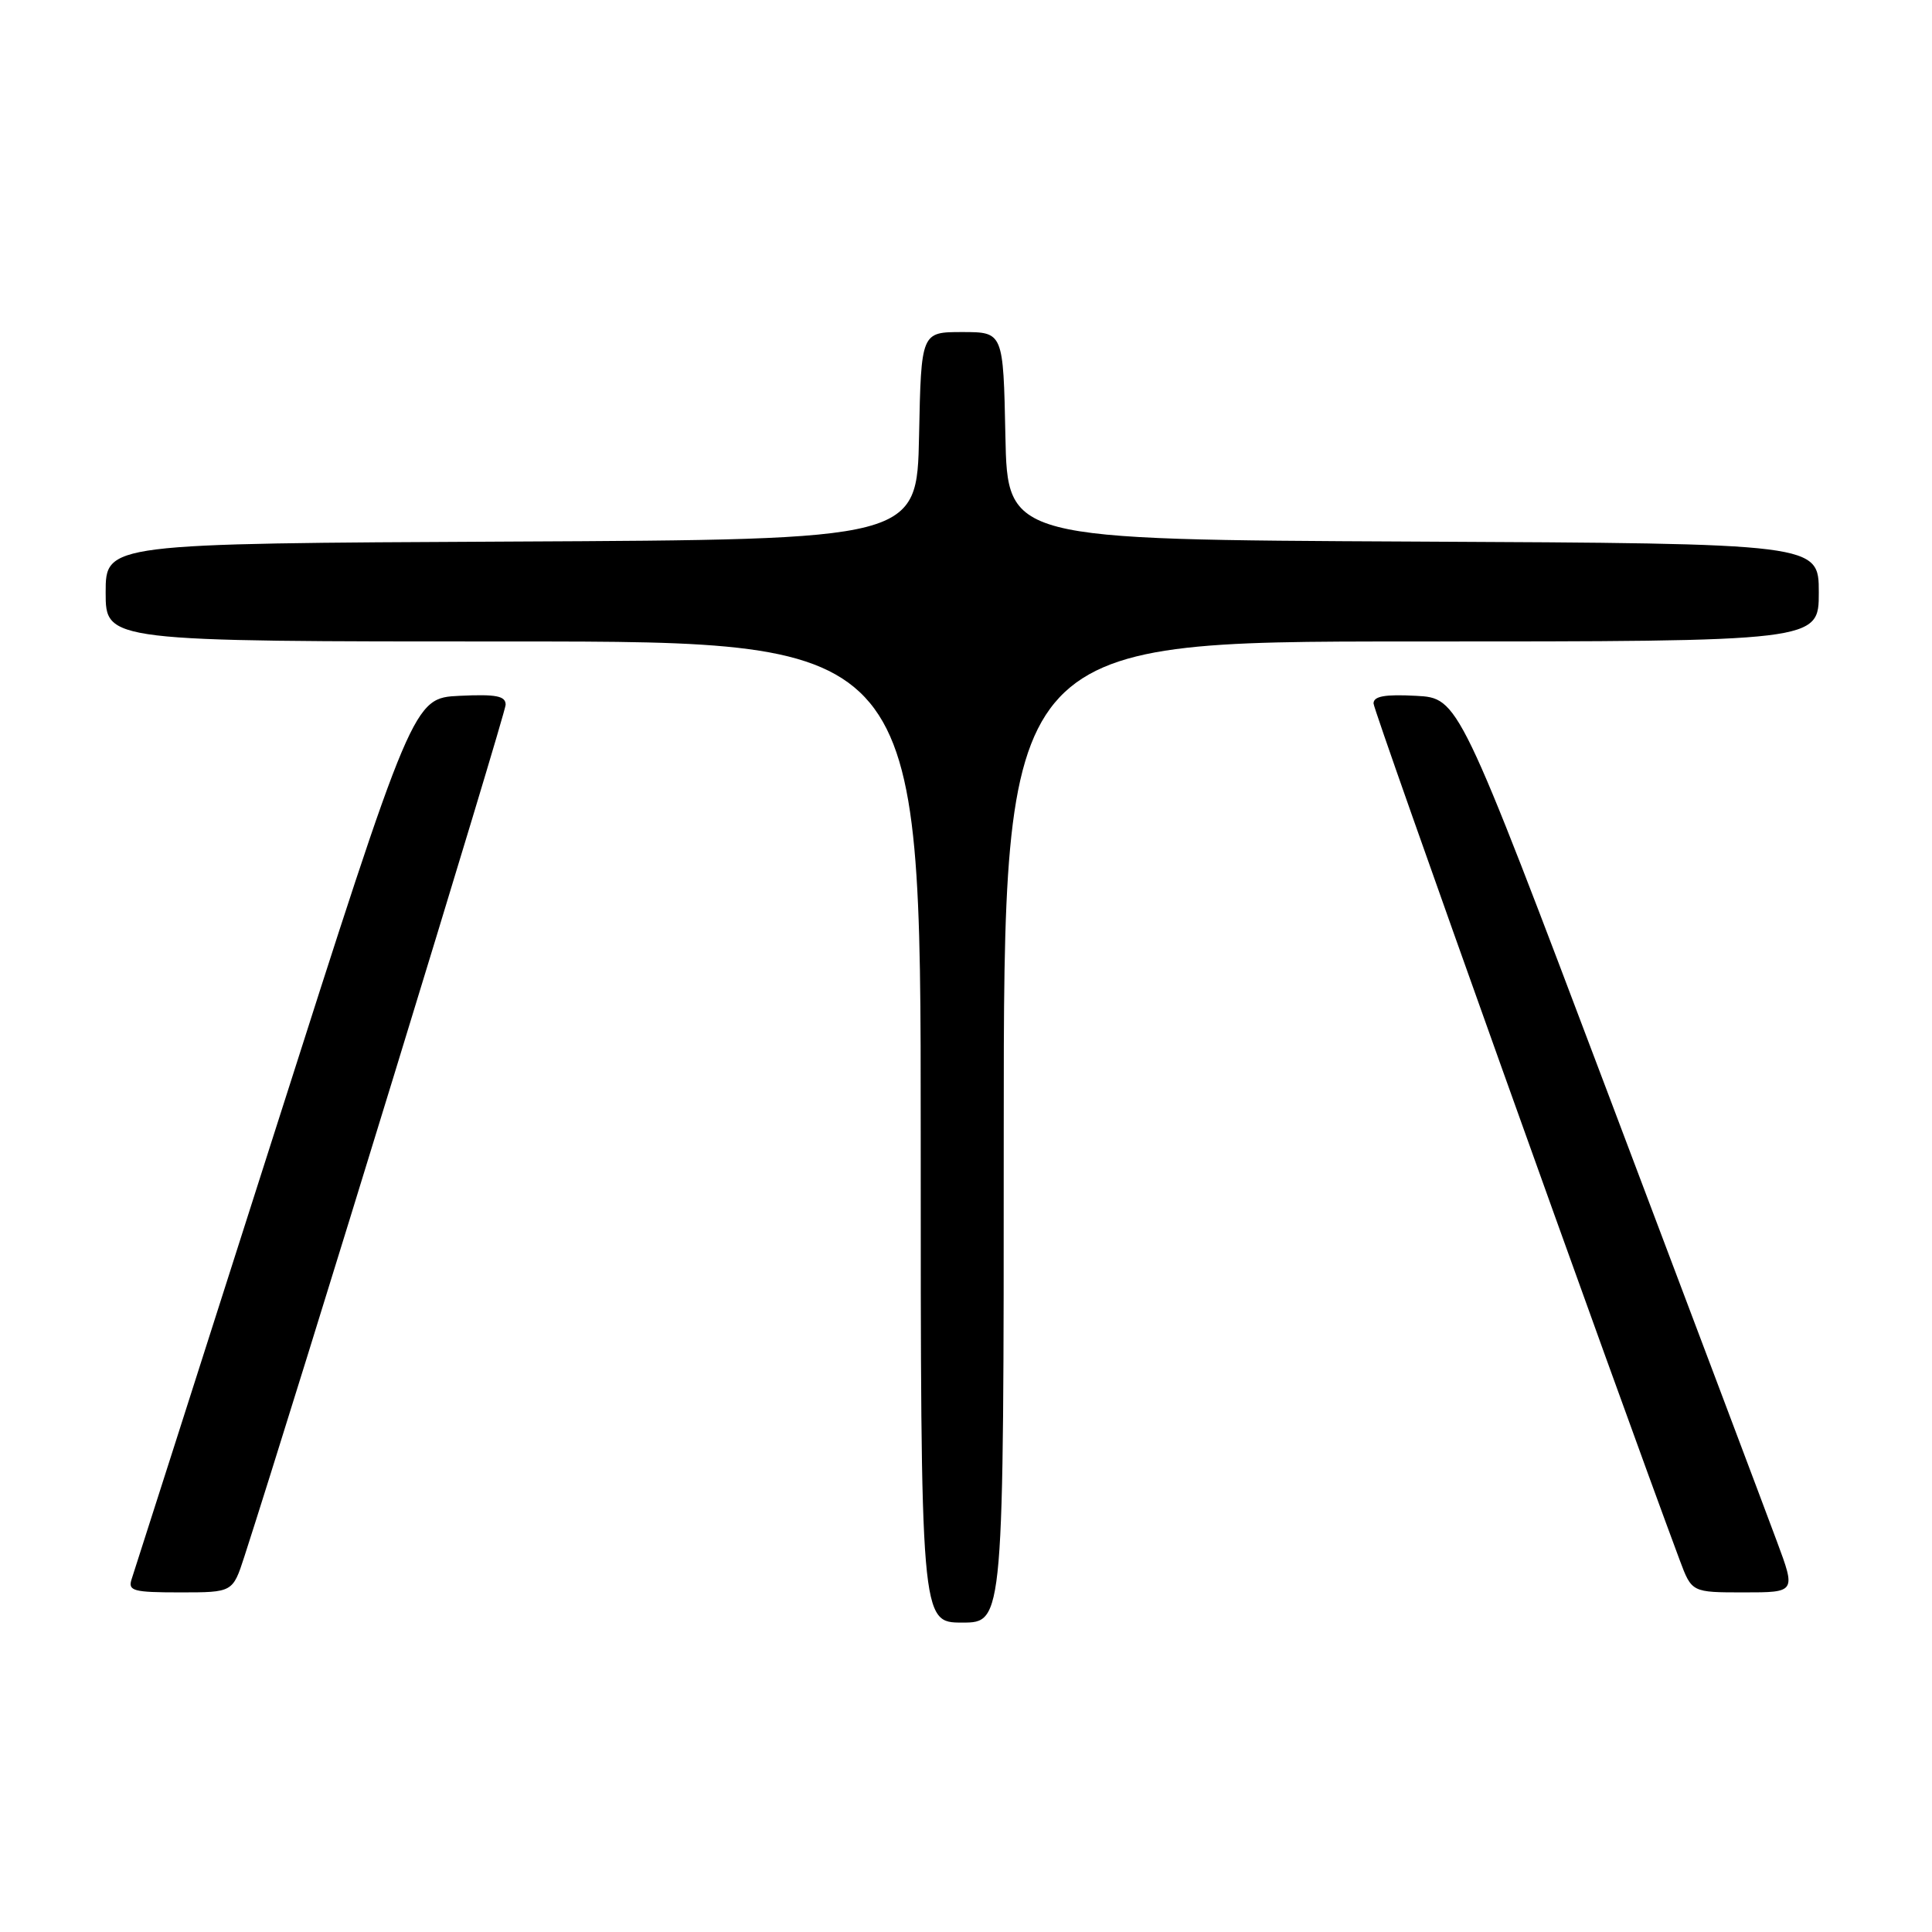 <?xml version="1.0" encoding="UTF-8" standalone="no"?>
<!DOCTYPE svg PUBLIC "-//W3C//DTD SVG 1.1//EN" "http://www.w3.org/Graphics/SVG/1.1/DTD/svg11.dtd" >
<svg xmlns="http://www.w3.org/2000/svg" xmlns:xlink="http://www.w3.org/1999/xlink" version="1.1" viewBox="0 0 256 256">
 <g >
 <path fill="currentColor"
d=" M 133.00 150.00 C 133.00 85.00 133.00 85.00 187.00 85.00 C 241.00 85.00 241.00 85.00 241.00 78.51 C 241.00 72.02 241.00 72.02 187.25 71.76 C 133.50 71.50 133.50 71.50 133.22 57.75 C 132.94 44.00 132.94 44.00 127.50 44.00 C 122.06 44.00 122.06 44.00 121.78 57.75 C 121.50 71.50 121.50 71.50 67.75 71.76 C 14.00 72.02 14.00 72.02 14.00 78.51 C 14.00 85.00 14.00 85.00 68.00 85.00 C 122.00 85.00 122.00 85.00 122.00 150.00 C 122.00 215.00 122.00 215.00 127.50 215.00 C 133.00 215.00 133.00 215.00 133.00 150.00 Z  M 32.38 206.25 C 39.25 185.01 67.00 94.54 67.00 93.38 C 67.00 92.21 65.74 91.97 60.88 92.20 C 54.75 92.50 54.75 92.50 36.39 150.00 C 26.29 181.62 17.76 208.29 17.44 209.25 C 16.93 210.80 17.64 211.00 23.85 211.00 C 30.84 211.00 30.84 211.00 32.38 206.25 Z  M 235.45 204.25 C 234.08 200.54 224.02 173.88 213.11 145.00 C 193.27 92.50 193.27 92.50 187.63 92.20 C 183.50 91.98 182.00 92.25 182.00 93.21 C 182.00 94.22 213.89 183.43 222.58 206.75 C 224.17 211.00 224.17 211.00 231.06 211.00 C 237.96 211.00 237.96 211.00 235.45 204.25 Z "/>
</g>
</svg>